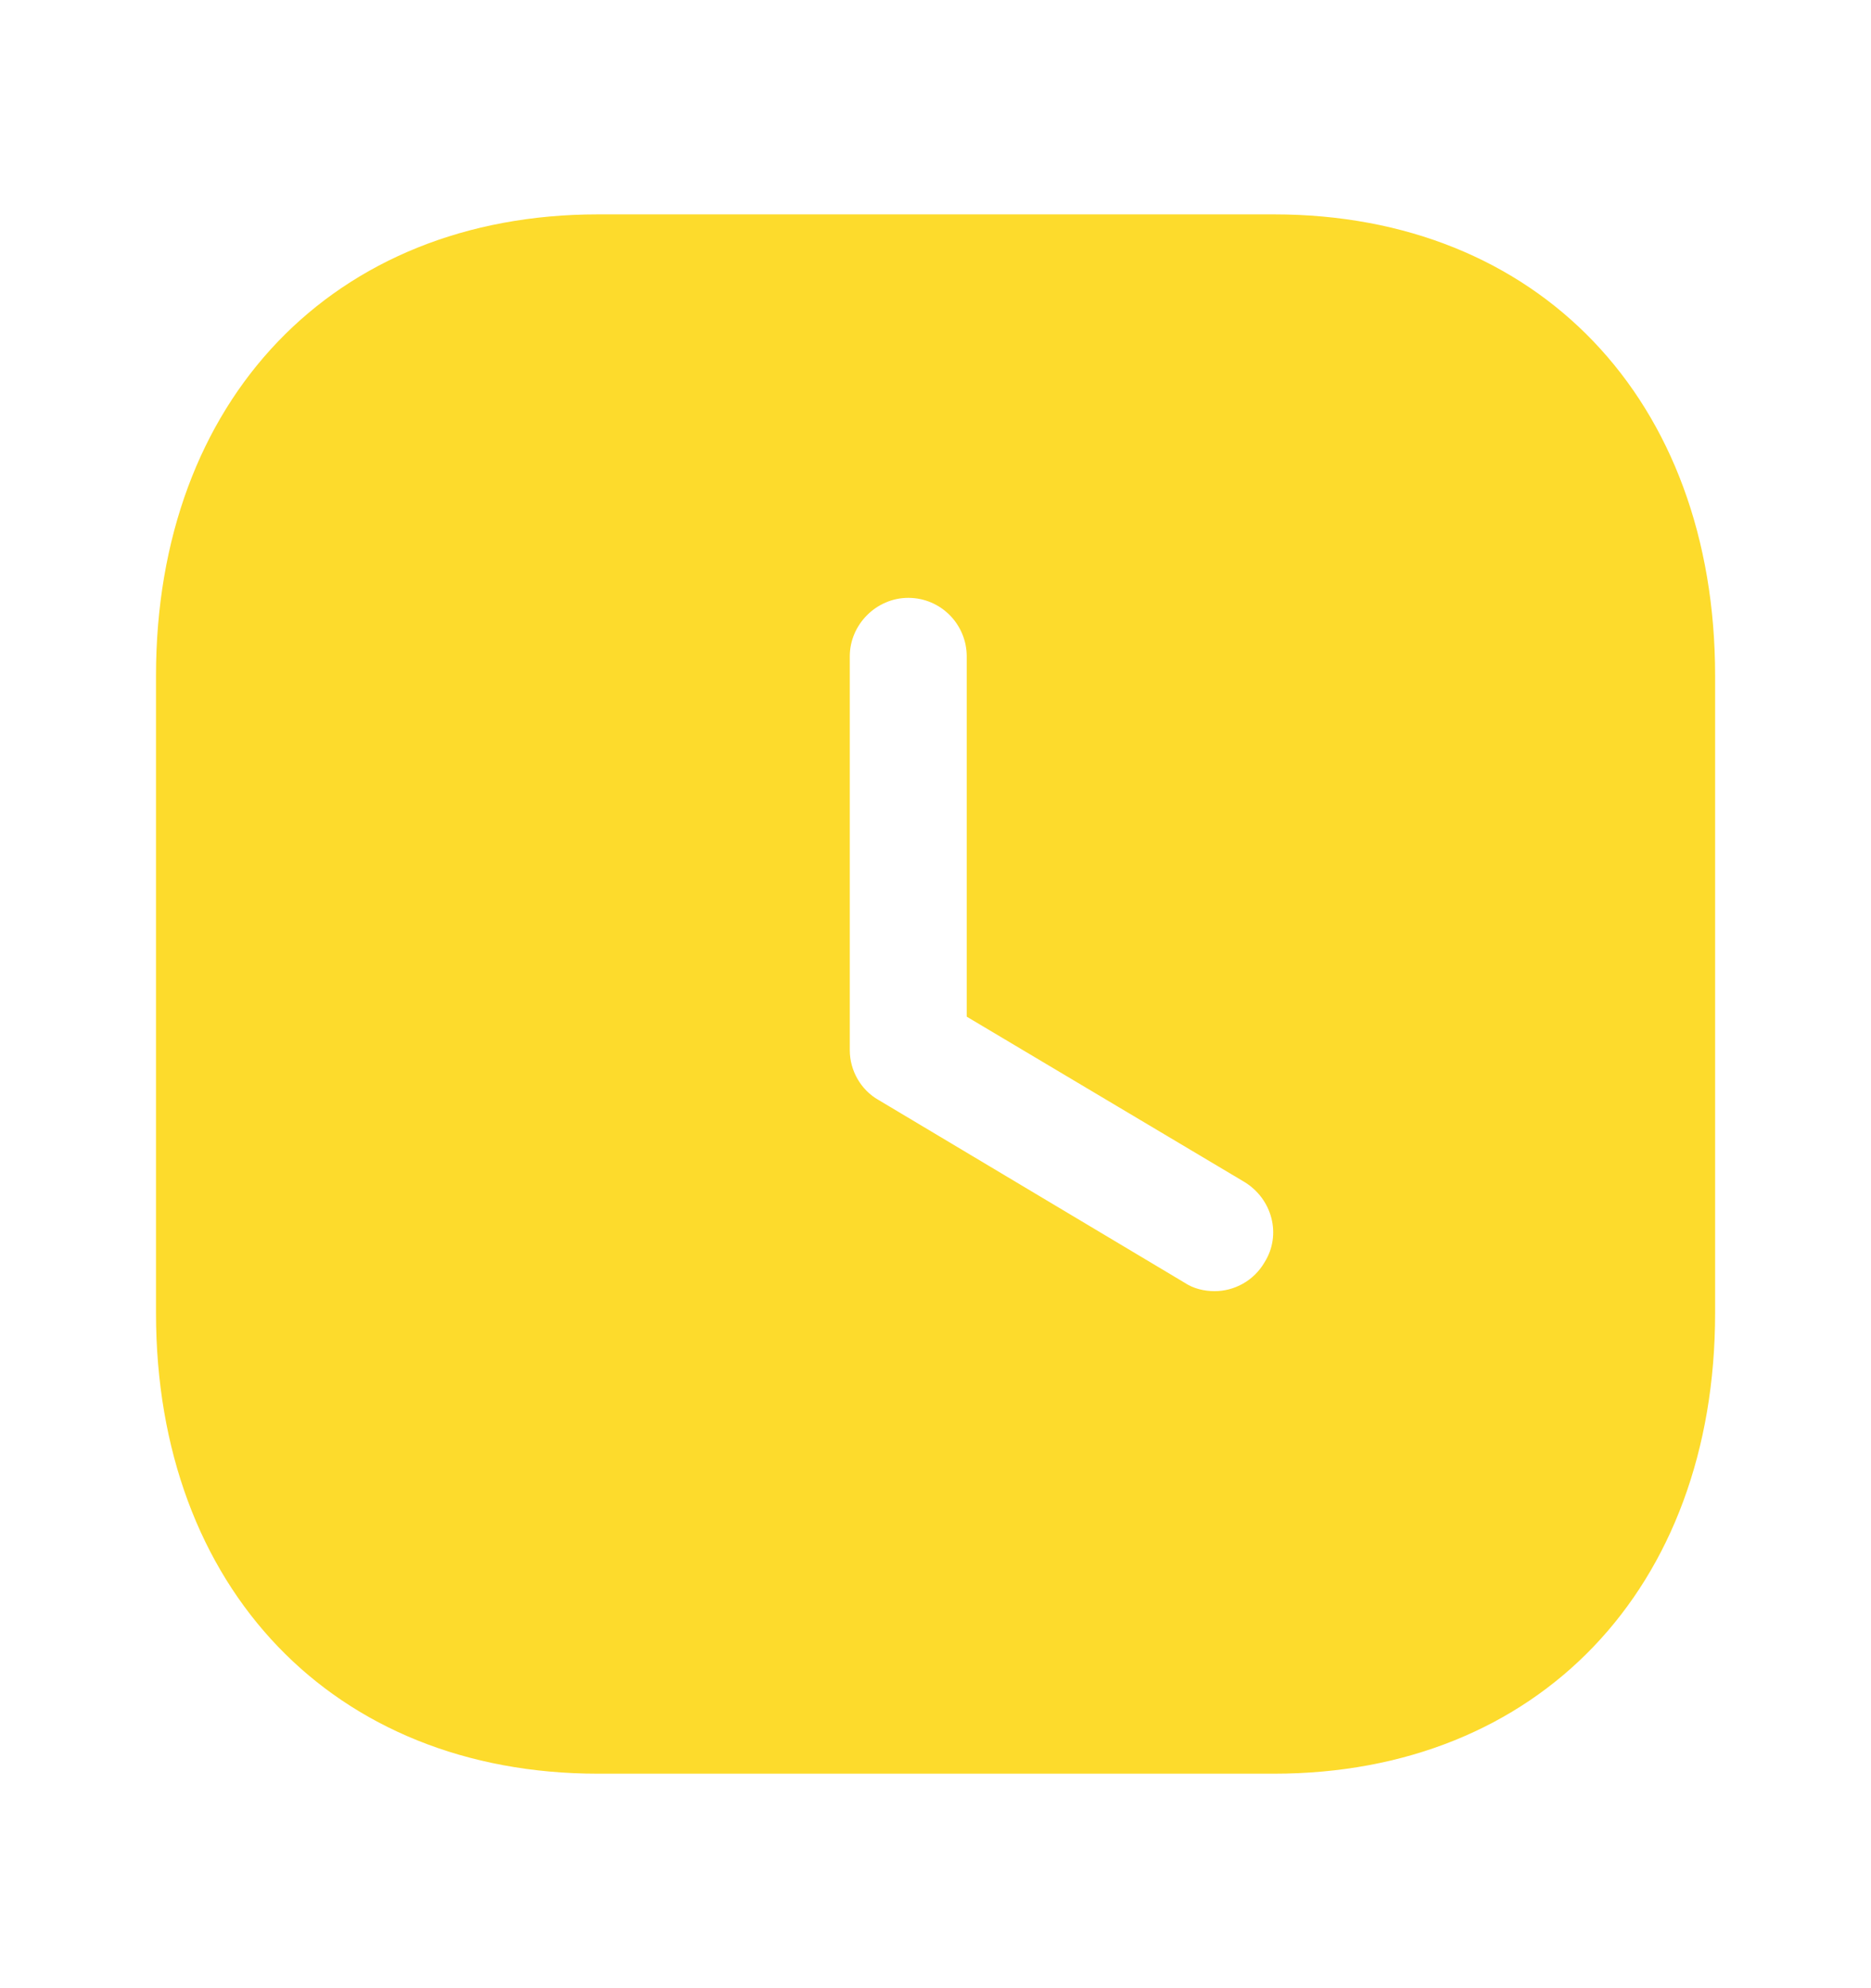 <svg width="16" height="17" viewBox="0 0 16 17" fill="none" xmlns="http://www.w3.org/2000/svg">
<path fill-rule="evenodd" clip-rule="evenodd" d="M5.114 1.833H10.894C13.154 1.833 14.667 3.419 14.667 5.779V11.226C14.667 13.58 13.154 15.166 10.894 15.166H5.114C2.854 15.166 1.334 13.58 1.334 11.226V5.779C1.334 3.419 2.854 1.833 5.114 1.833ZM10.387 11.04C10.554 11.04 10.721 10.953 10.814 10.793C10.961 10.559 10.881 10.252 10.641 10.106L8.267 8.693V5.612C8.267 5.34 8.047 5.112 7.767 5.112C7.494 5.112 7.267 5.34 7.267 5.612V8.98C7.267 9.153 7.361 9.32 7.514 9.406L10.127 10.966C10.207 11.02 10.301 11.04 10.387 11.04Z" fill="#FDDB2C"/>
</svg>
